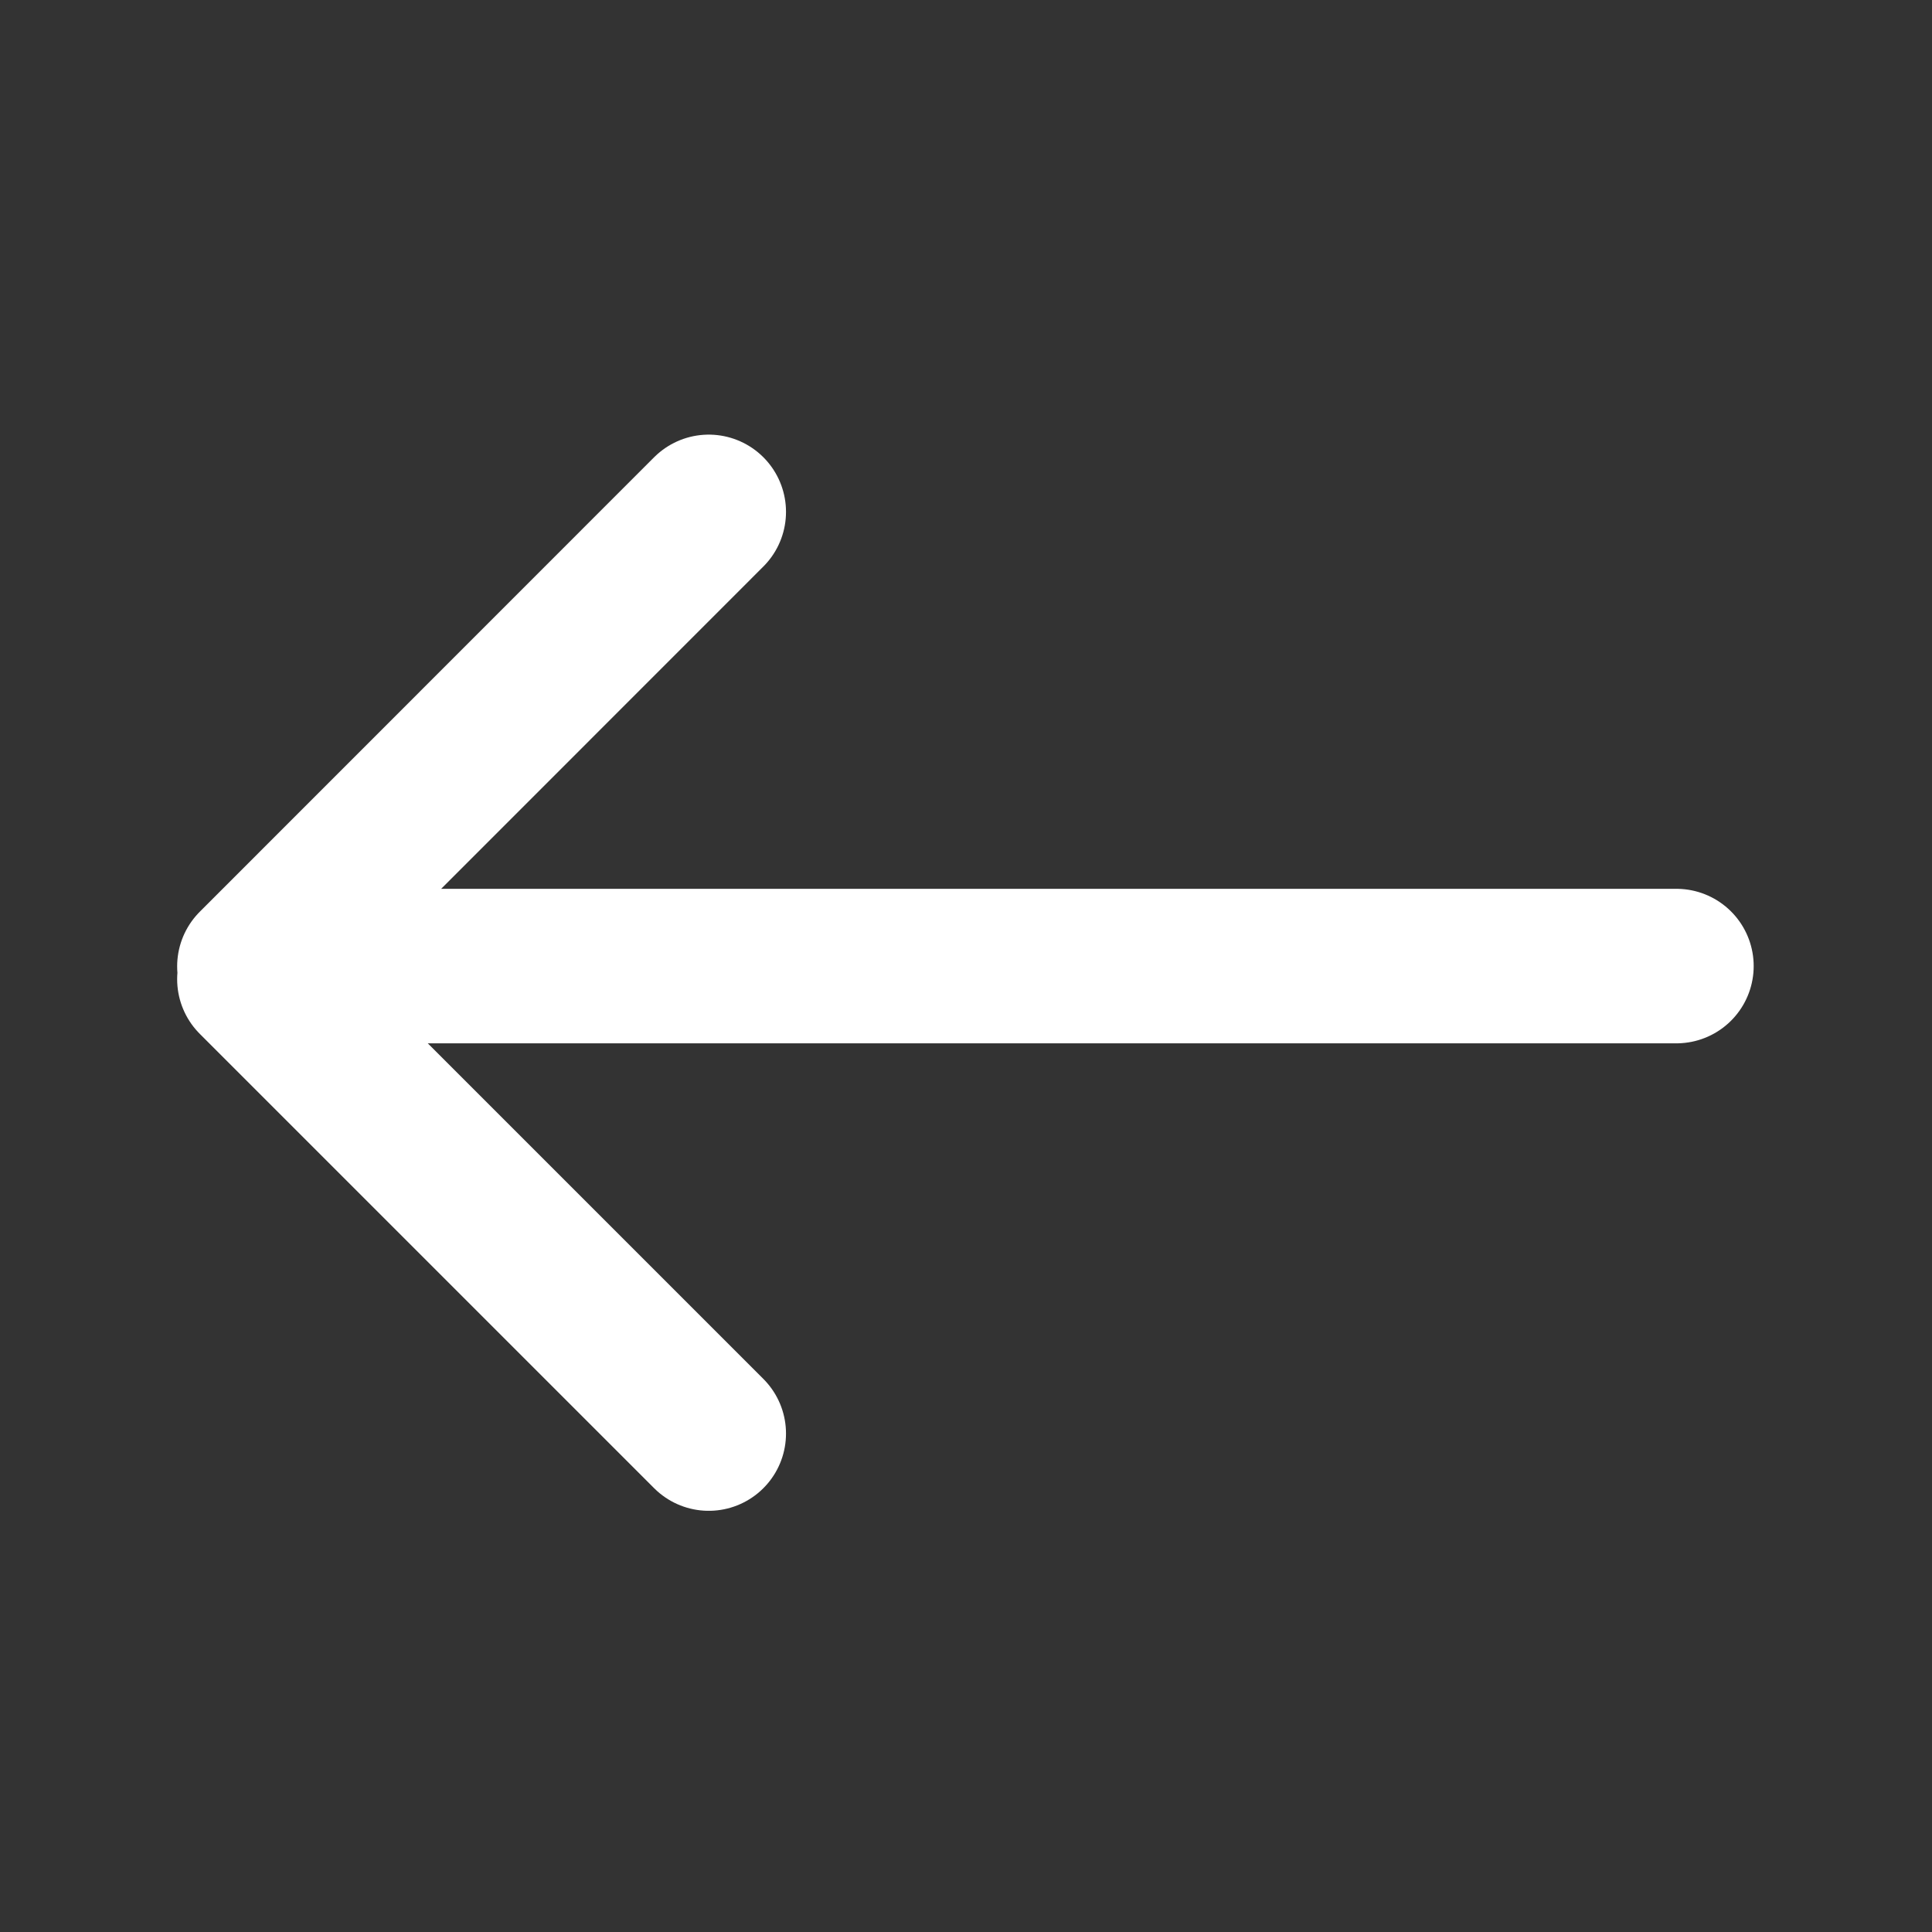 <?xml version="1.0" encoding="UTF-8" standalone="no"?> <svg viewBox="0 0 13.229 13.229" version="1.1" id="svg5" inkscape:version="1.2.1 (9c6d41e410, 2022-07-14)" sodipodi:docname="back.svg" xmlns:inkscape="http://www.inkscape.org/namespaces/inkscape" xmlns:sodipodi="http://sodipodi.sourceforge.net/DTD/sodipodi-0.dtd" xmlns="http://www.w3.org/2000/svg" xmlns:svg="http://www.w3.org/2000/svg"><rect x="0" y="0" width="13.229" height="13.229" fill="#333333" stroke="none"/><g><path id="path7738" style="fill:#ffffff;stroke:#ffffff;stroke-width:1.058;stroke-linecap:round;stroke-linejoin:round;stroke-miterlimit:10;stroke-dasharray:none;stroke-opacity:1" d="M 4.853 3.505 L 1.742 6.617 L 4.853 3.505 z M 1.75 6.615 L 11.479 6.615 L 1.75 6.615 z M 1.742 6.705 L 4.853 9.816 L 1.742 6.705 z "/></g></svg>